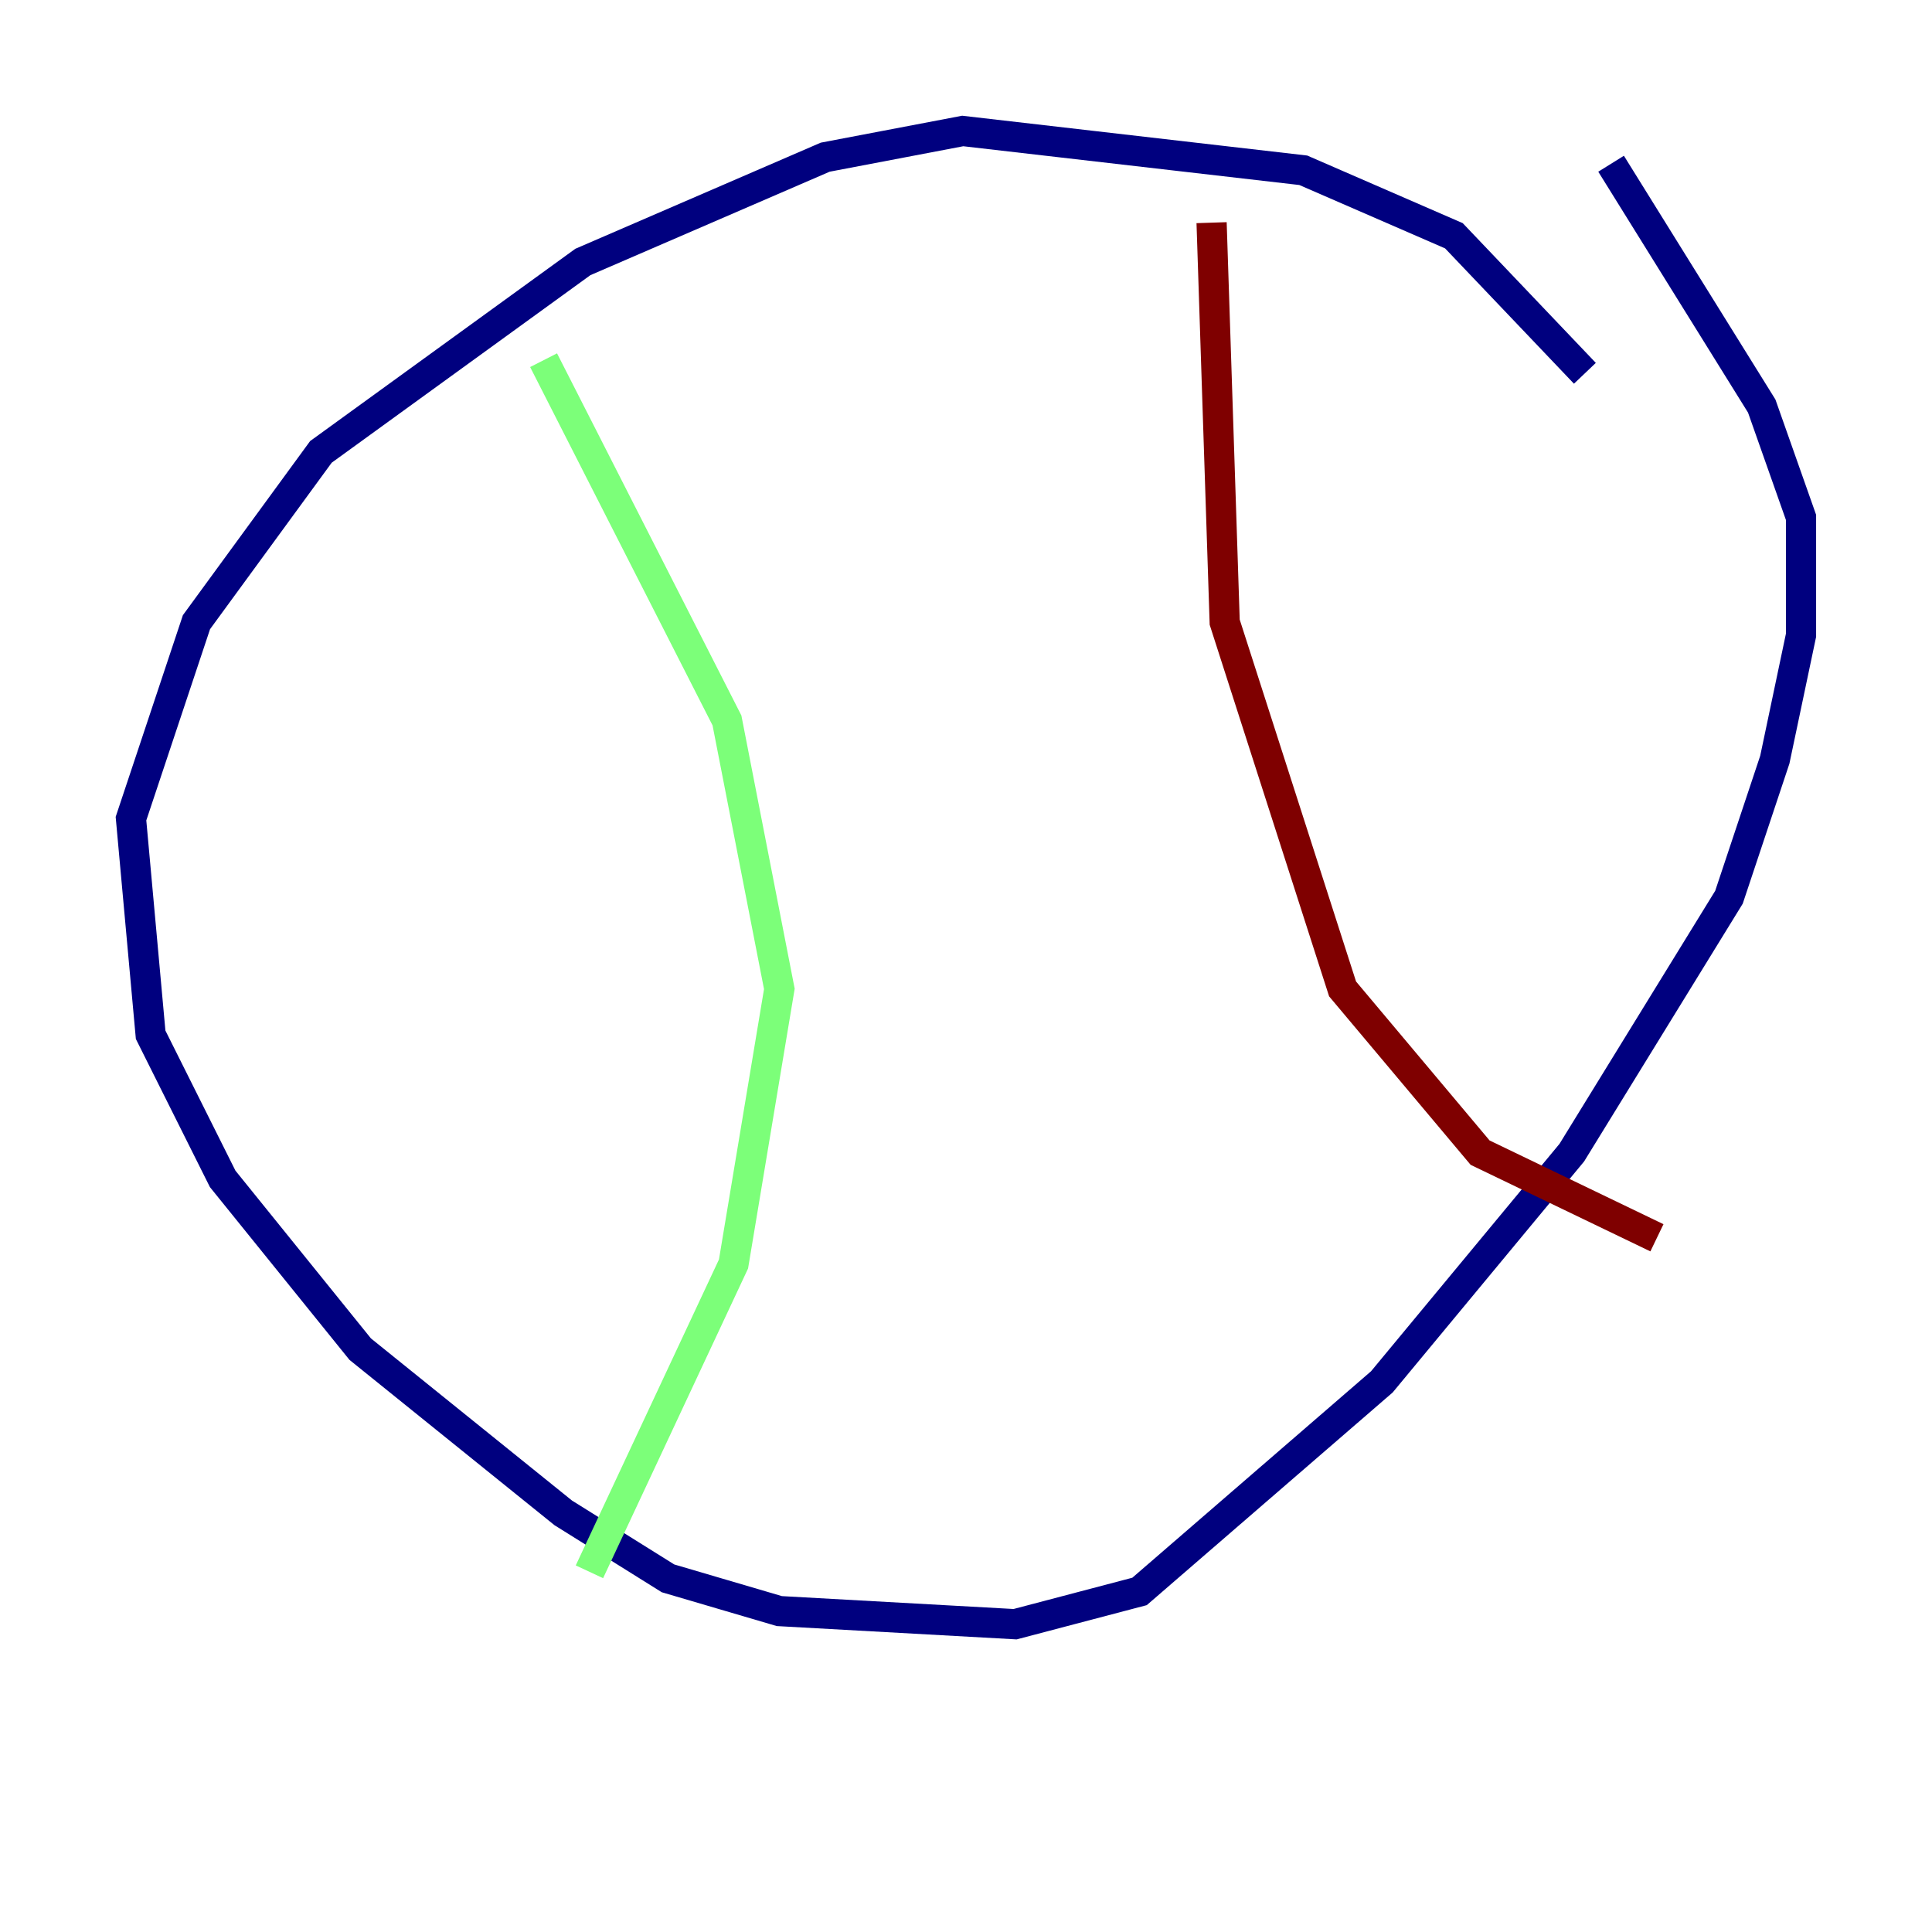 <?xml version="1.0" encoding="utf-8" ?>
<svg baseProfile="tiny" height="128" version="1.2" viewBox="0,0,128,128" width="128" xmlns="http://www.w3.org/2000/svg" xmlns:ev="http://www.w3.org/2001/xml-events" xmlns:xlink="http://www.w3.org/1999/xlink"><defs /><polyline fill="none" points="105.003,24.732 96.325,15.62 86.346,11.281 63.783,8.678 54.671,10.414 38.617,17.356 21.261,29.939 13.017,41.22 8.678,54.237 9.98,68.556 14.752,78.102 23.864,89.383 37.315,100.231 44.258,104.57 51.634,106.739 67.254,107.607 75.498,105.437 91.552,91.552 104.136,76.366 114.549,59.444 117.586,50.332 119.322,42.088 119.322,34.278 116.719,26.902 106.739,10.848" stroke="#00007f" stroke-width="2" /><polyline fill="none" points="36.014,23.864 48.163,47.729 51.634,65.519 48.597,83.742 39.051,104.136" stroke="#7cff79" stroke-width="2" /><polyline fill="none" points="80.271,14.752 81.139,41.22 88.949,65.519 98.061,76.366 109.776,82.007" stroke="#7f0000" stroke-width="2" /></svg>